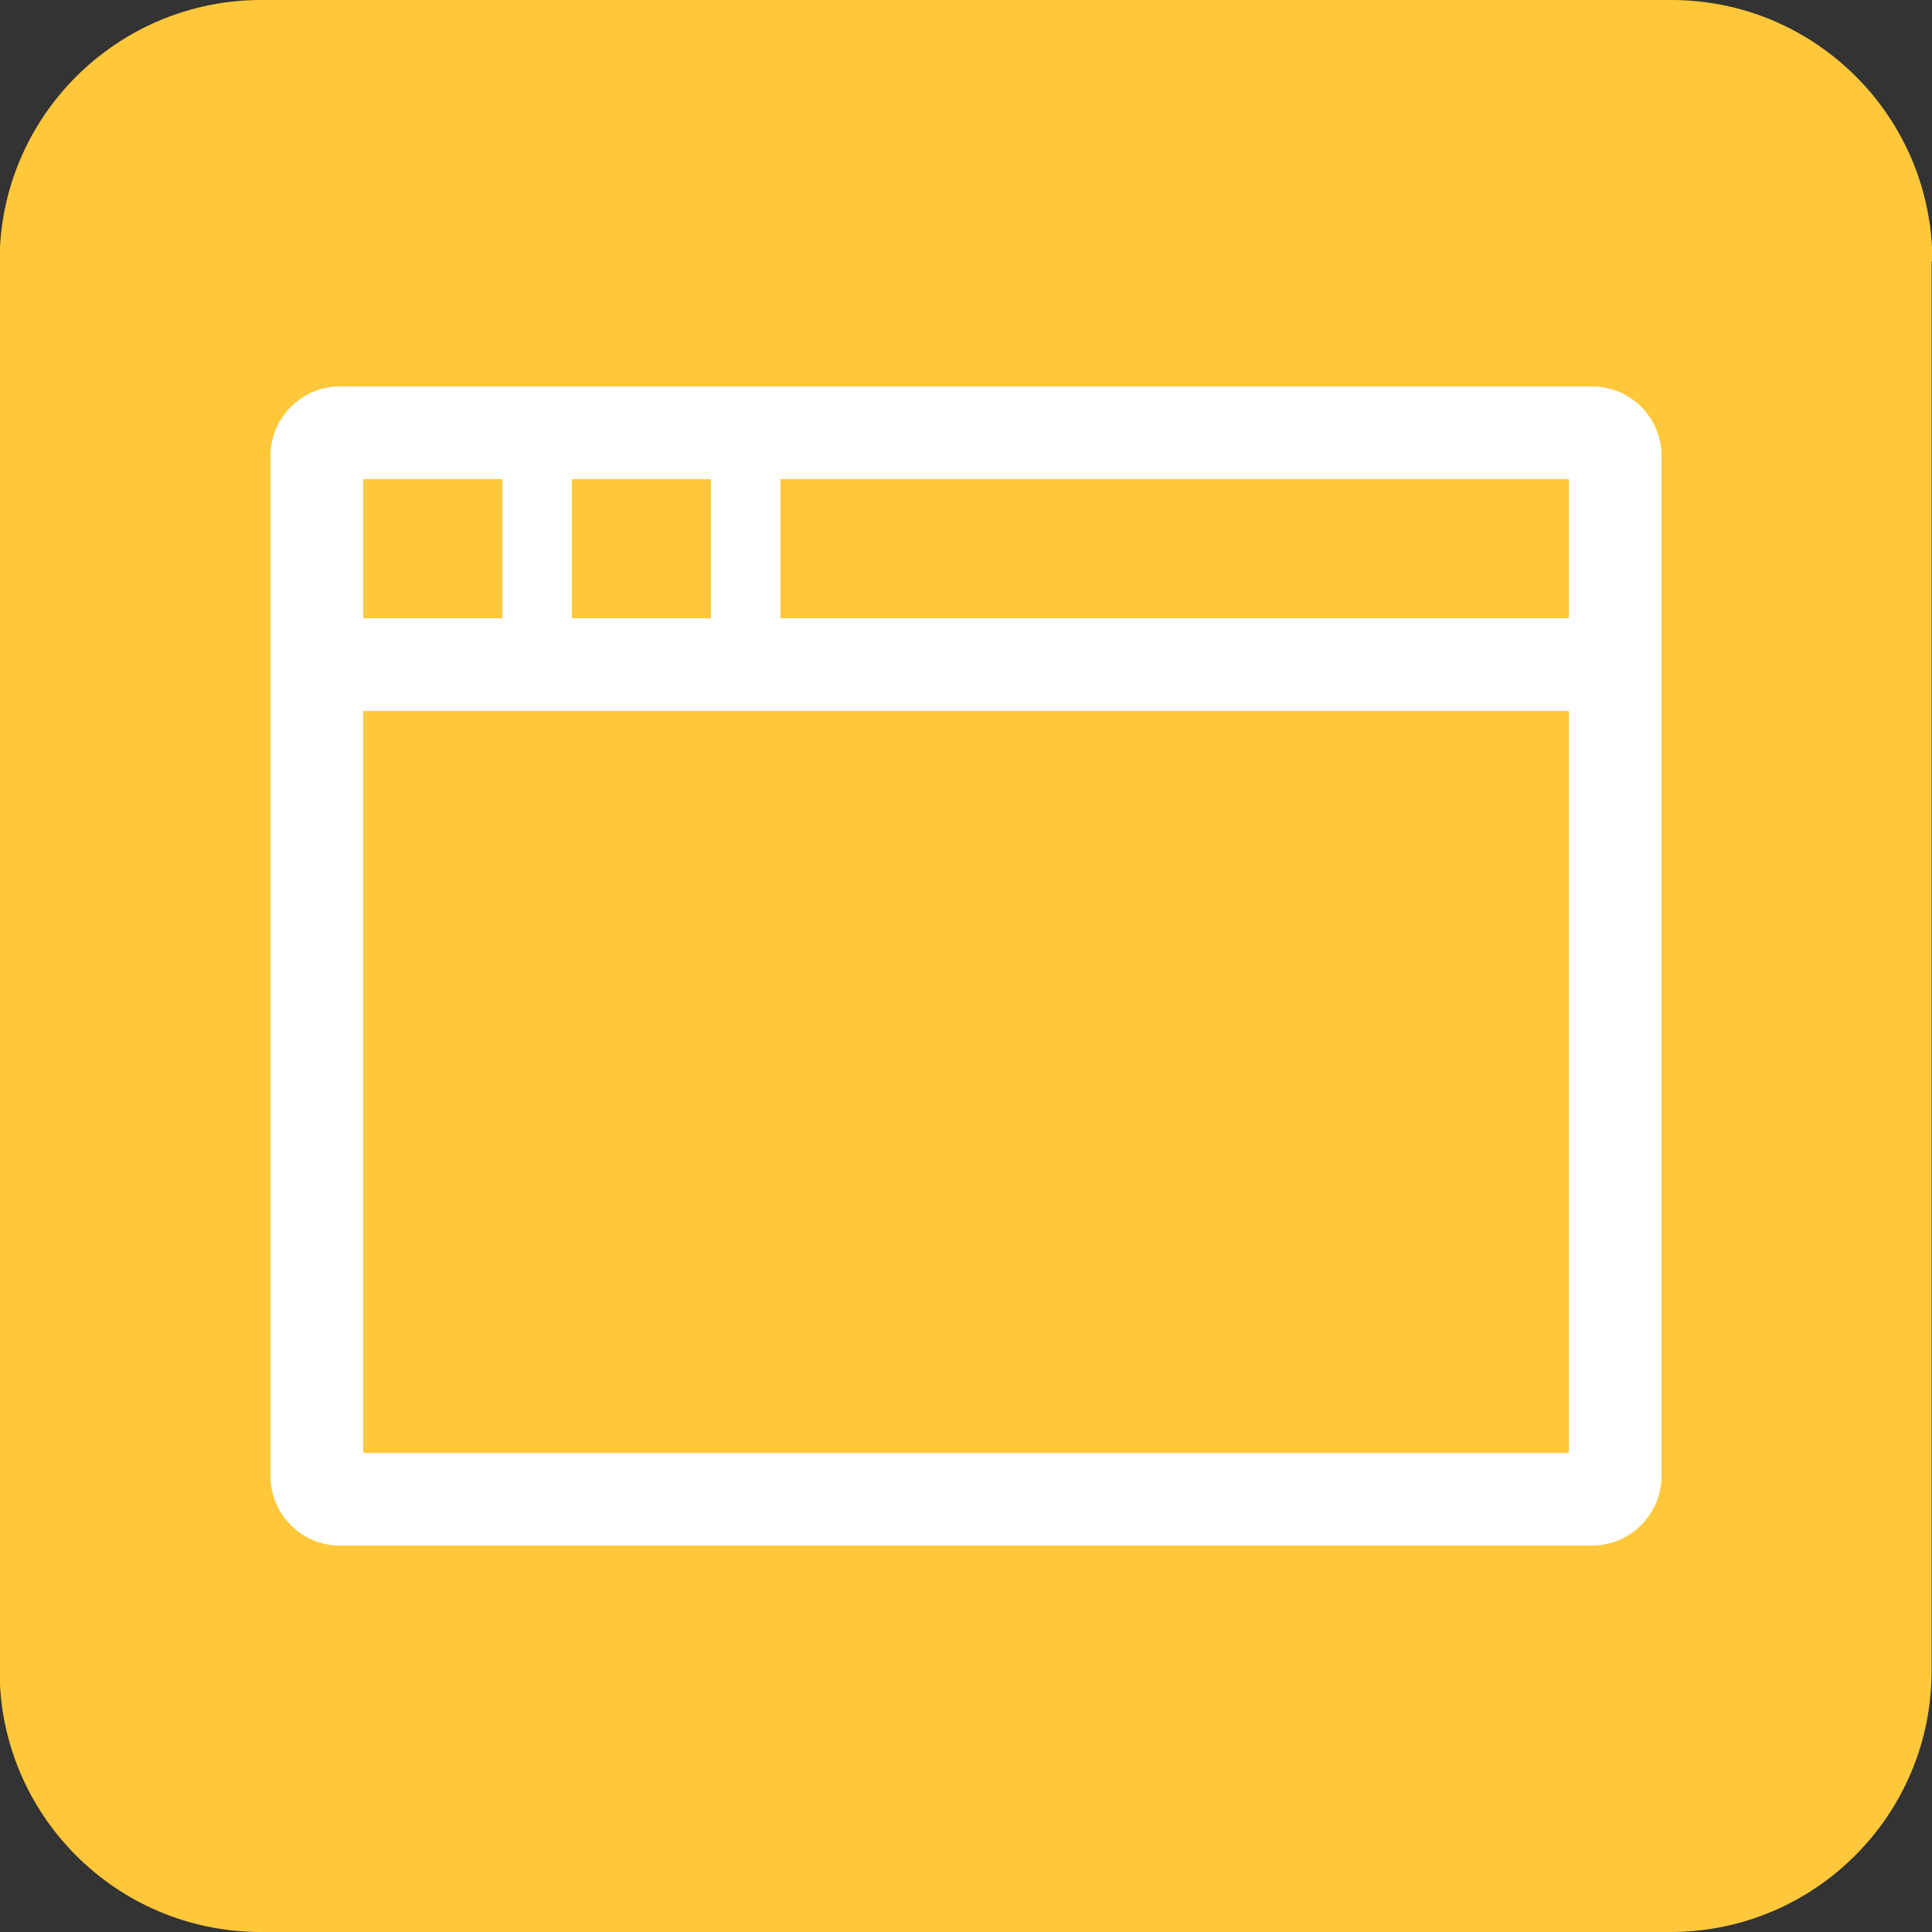 <svg version="1.1" xmlns="http://www.w3.org/2000/svg" xmlns:xlink="http://www.w3.org/1999/xlink" x="0px" y="0px" viewBox="-47 170.9 500 500" style="enable-background:new -47 170.9 500 500;" xml:space="preserve">

	<rect x="-47" y="170.9" width="500" height="500" fill="#333333" stroke="none"/>

	<path id="background" fill="#FFC83B" d="M453.1,238.5c0-37.3-30.2-67.6-67.6-67.6H20.6c-37.3,0-67.7,30.2-67.7,67.6v364.8 c0,37.3,30.2,67.6,67.6,67.6h364.8c37.3,0,67.6-30.2,67.6-67.6V238.5H453.1z"/>

	<g id="icon" fill="#FFFFFF">

		<path id="browser" d="M365,270.9H41c-9.9,0-18,8.1-18,18v264c0,9.9,8.1,18,18,18h324c9.9,0,18-8.1,18-18v-264 C383,278.9,374.9,270.9,365,270.9z M101,294.9h36v36h-36V294.9z M47,294.9h36v36H47V294.9z M359,546.9H47v-192h312V546.9z  M359,330.9H155v-36h204V330.9z"/>

	</g>
	
</svg>